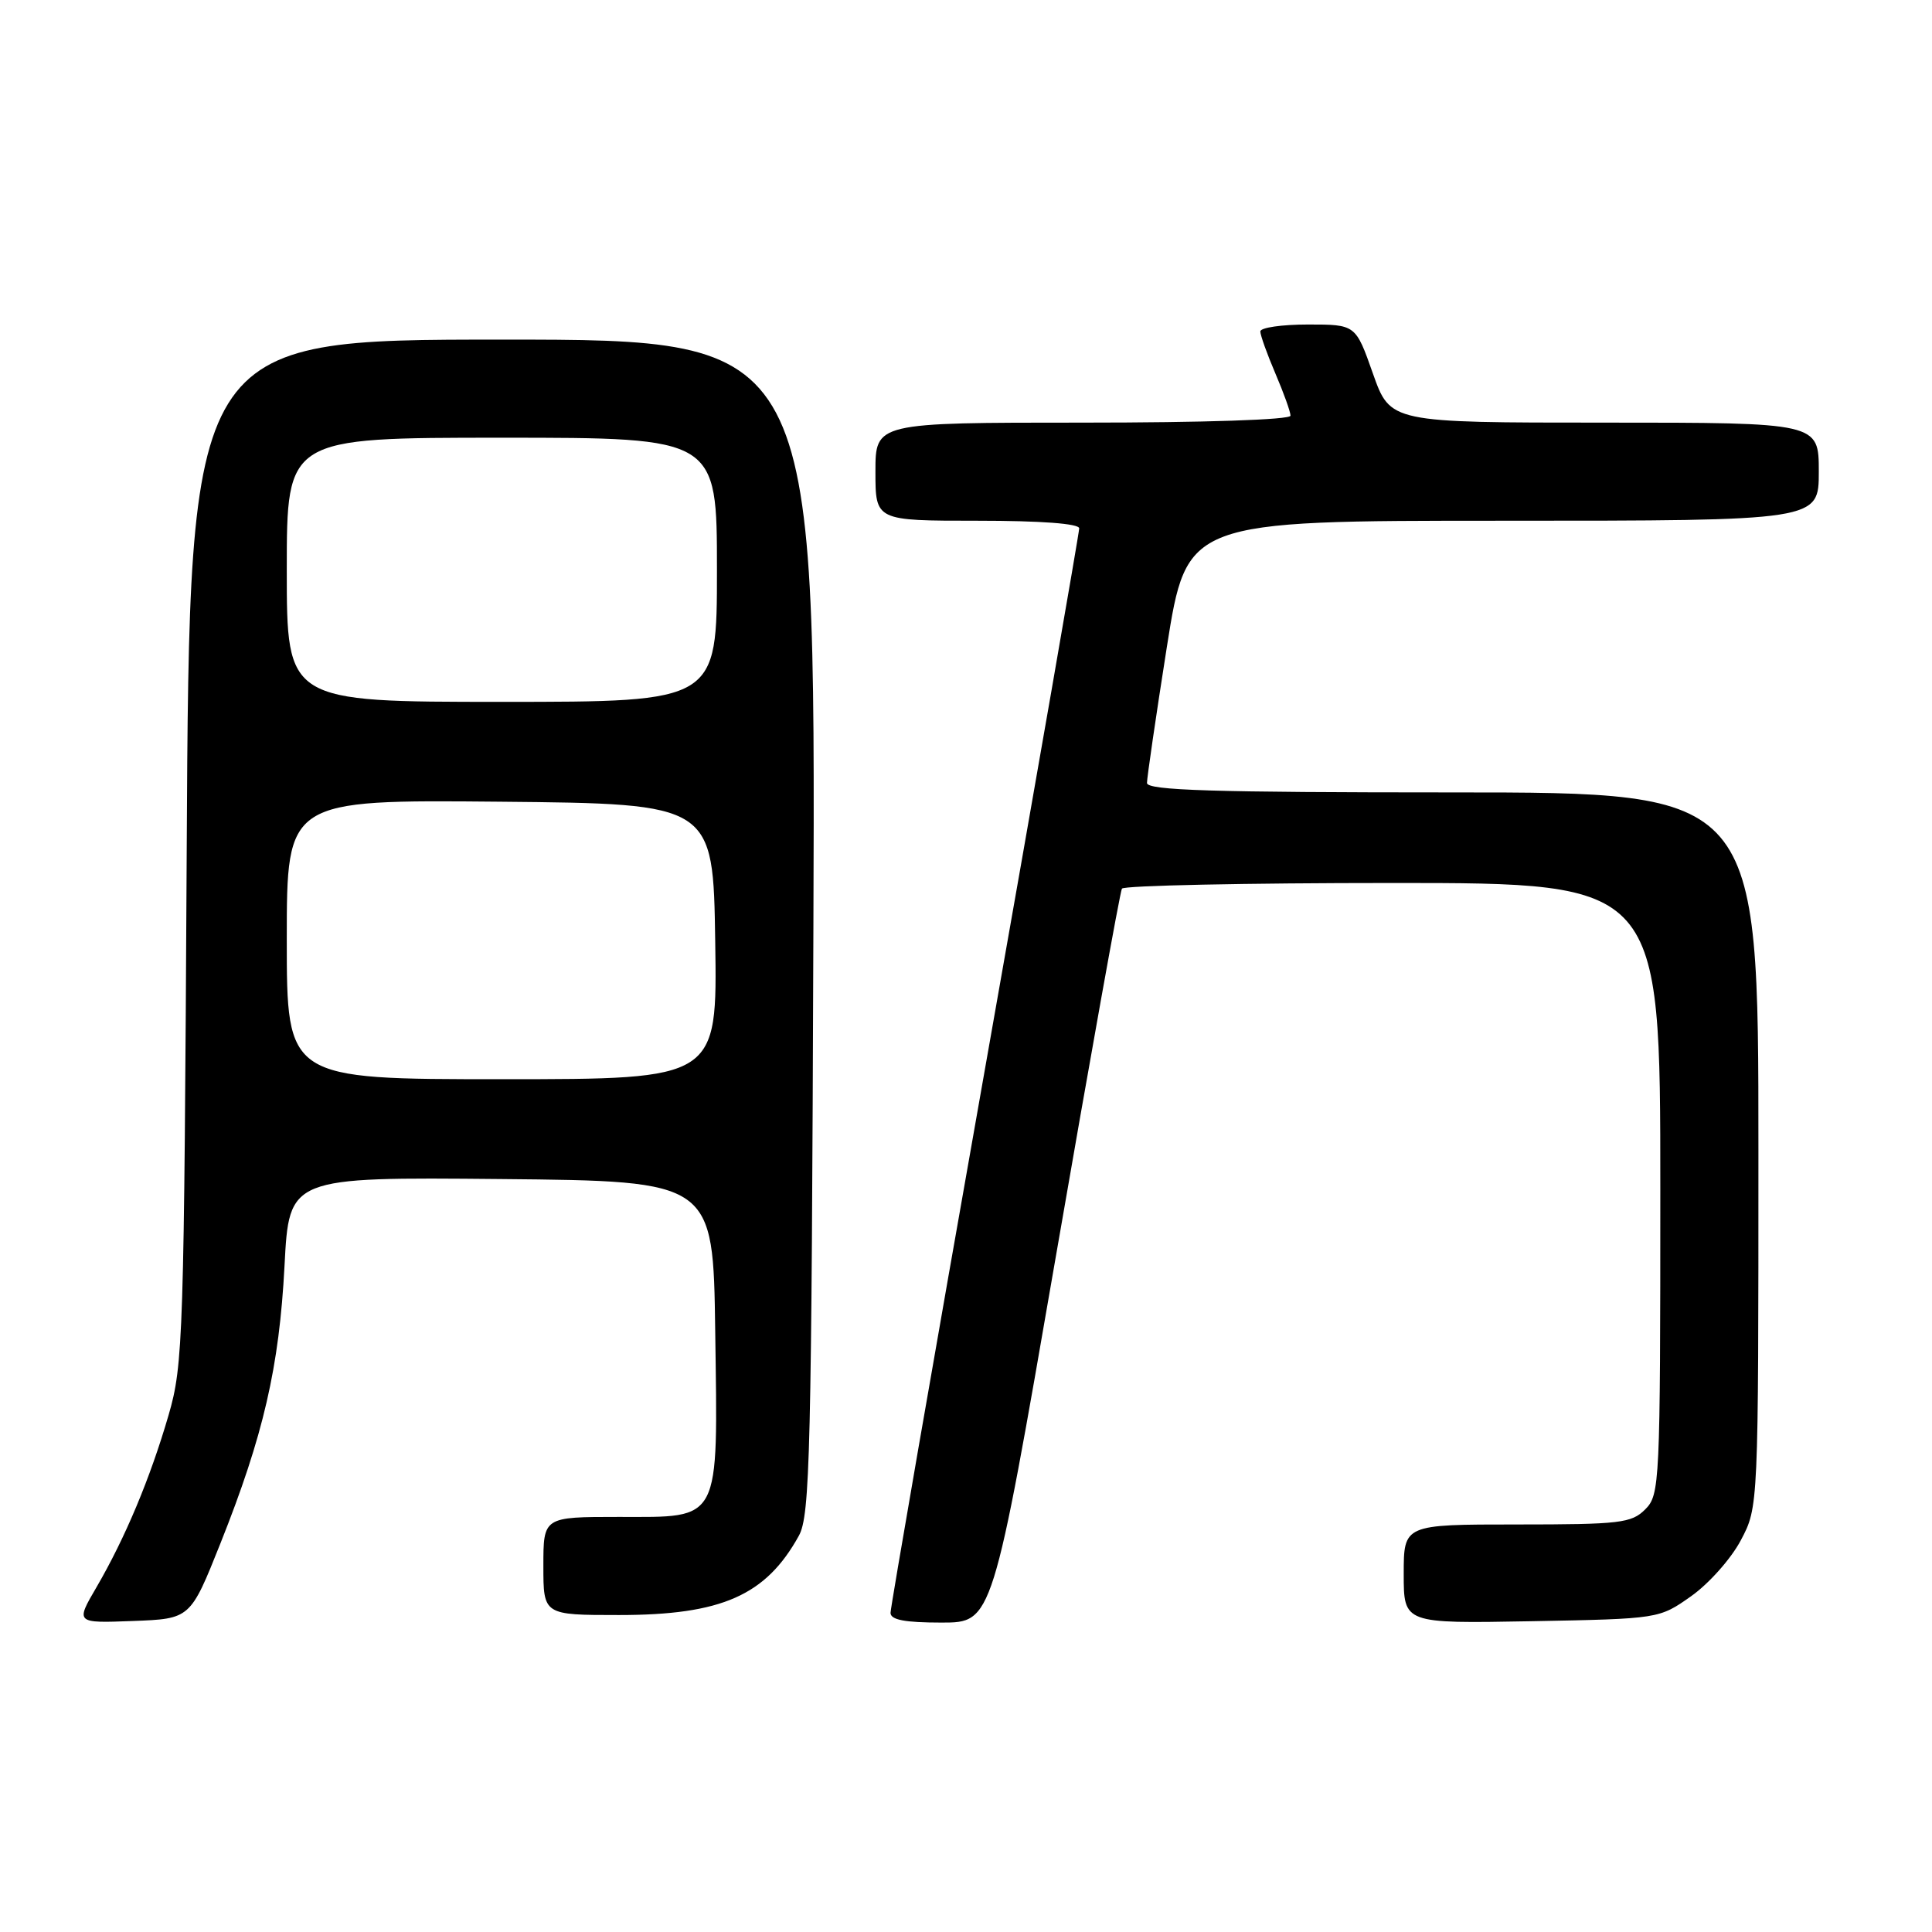 <?xml version="1.0" encoding="UTF-8" standalone="no"?>
<!DOCTYPE svg PUBLIC "-//W3C//DTD SVG 1.1//EN" "http://www.w3.org/Graphics/SVG/1.1/DTD/svg11.dtd" >
<svg xmlns="http://www.w3.org/2000/svg" xmlns:xlink="http://www.w3.org/1999/xlink" version="1.1" viewBox="0 0 256 256">
 <g >
 <path fill="currentColor"
d=" M 29.21 204.50 C 34.91 190.20 37.00 181.14 37.70 167.73 C 38.31 155.97 38.31 155.97 66.40 156.23 C 94.50 156.50 94.50 156.50 94.77 176.39 C 95.12 202.00 95.64 201.00 81.98 201.00 C 72.00 201.00 72.00 201.00 72.00 207.50 C 72.00 214.00 72.00 214.00 82.03 214.00 C 95.61 214.00 101.48 211.41 105.85 203.50 C 107.34 200.79 107.53 192.89 107.78 122.75 C 108.06 45.00 108.06 45.00 66.58 45.00 C 25.10 45.00 25.10 45.00 24.74 112.75 C 24.39 177.33 24.28 180.83 22.34 187.50 C 19.90 195.89 16.59 203.78 12.80 210.29 C 10.00 215.08 10.00 215.08 17.61 214.79 C 25.22 214.50 25.22 214.50 29.21 204.50 Z  M 139.86 166.75 C 144.45 140.21 148.41 118.16 148.66 117.75 C 148.91 117.34 165.07 117.00 184.56 117.00 C 220.00 117.00 220.00 117.00 220.00 157.50 C 220.00 196.67 219.93 198.07 218.00 200.00 C 216.18 201.82 214.67 202.00 201.00 202.00 C 186.00 202.00 186.00 202.00 186.00 208.57 C 186.00 215.13 186.00 215.13 202.92 214.82 C 219.84 214.50 219.84 214.50 224.09 211.50 C 226.43 209.85 229.39 206.52 230.67 204.09 C 233.00 199.69 233.00 199.69 233.00 152.34 C 233.00 105.00 233.00 105.00 192.50 105.00 C 160.77 105.00 152.00 104.73 151.98 103.75 C 151.98 103.06 153.16 94.96 154.61 85.75 C 157.26 69.00 157.26 69.00 199.13 69.00 C 241.00 69.00 241.00 69.00 241.00 62.50 C 241.00 56.00 241.00 56.00 212.61 56.00 C 184.22 56.00 184.22 56.00 181.92 49.50 C 179.63 43.00 179.63 43.00 173.32 43.00 C 169.84 43.00 167.00 43.41 167.00 43.92 C 167.00 44.42 167.90 46.93 169.00 49.50 C 170.10 52.07 171.00 54.58 171.00 55.08 C 171.00 55.62 159.51 56.00 143.50 56.00 C 116.00 56.00 116.00 56.00 116.00 62.50 C 116.00 69.00 116.00 69.00 129.50 69.00 C 137.95 69.00 143.00 69.38 143.00 70.01 C 143.00 70.57 137.38 102.84 130.50 141.72 C 123.62 180.60 118.00 212.99 118.00 213.71 C 118.00 214.64 119.90 215.00 124.75 215.00 C 131.51 215.00 131.51 215.00 139.86 166.75 Z  M 38.00 124.48 C 38.00 105.97 38.00 105.97 66.25 106.23 C 94.50 106.50 94.50 106.50 94.77 124.75 C 95.05 143.00 95.05 143.00 66.52 143.00 C 38.00 143.00 38.00 143.00 38.00 124.48 Z  M 38.00 75.50 C 38.00 58.00 38.00 58.00 66.50 58.00 C 95.00 58.00 95.00 58.00 95.00 75.50 C 95.00 93.00 95.00 93.00 66.50 93.00 C 38.00 93.00 38.00 93.00 38.00 75.50 Z "/>
</g>
</svg>